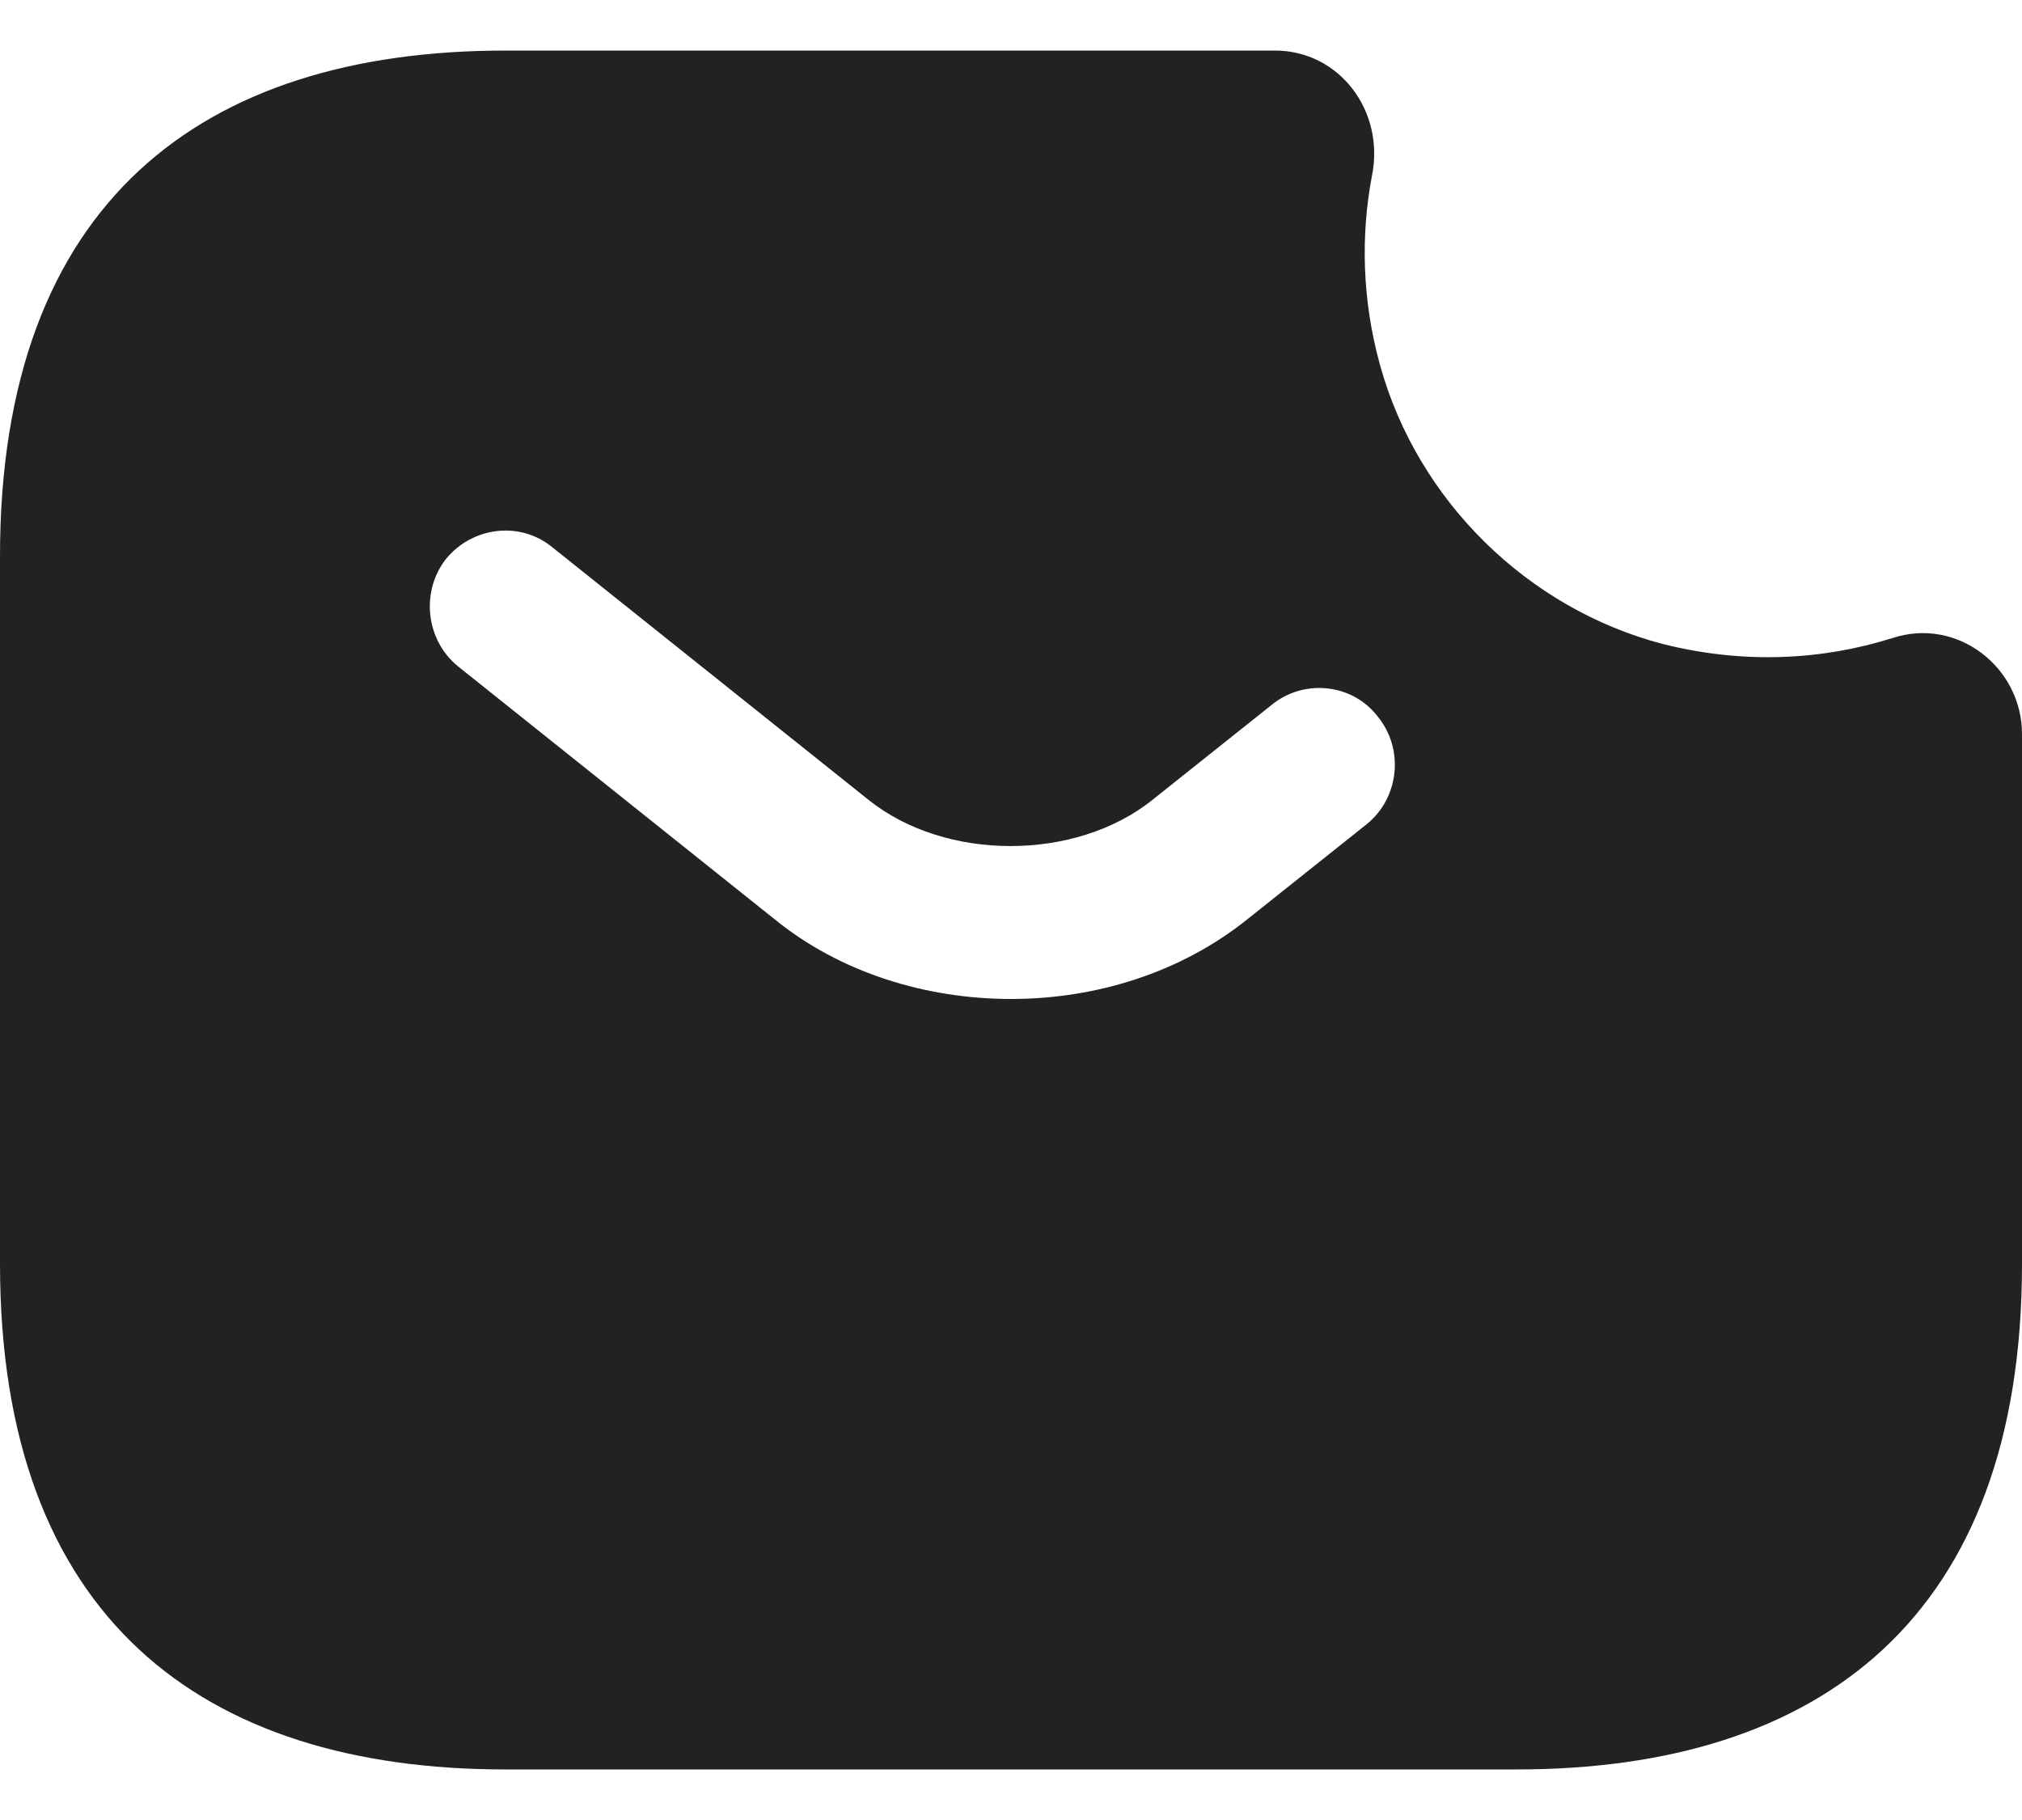 <svg width="20" height="18" viewBox="0 0 20 18" fill="none" xmlns="http://www.w3.org/2000/svg">
<path d="M18.72 6.31C18.02 6.53 17.25 6.57 16.45 6.37C15.11 6.02 14.02 4.95 13.65 3.61C13.47 2.96 13.46 2.32 13.57 1.74C13.7 1.1 13.25 0.5 12.61 0.5H5C2 0.5 0 2 0 5.5V12.5C0 16 2 17.5 5 17.5H15C18 17.5 20 16 20 12.5V7.26C20 6.6 19.36 6.1 18.72 6.31ZM13.52 8.15L12.34 9.09C11.68 9.62 10.84 9.88 10 9.88C9.16 9.88 8.31 9.62 7.66 9.09L4.53 6.59C4.21 6.33 4.16 5.85 4.41 5.53C4.67 5.21 5.14 5.15 5.46 5.41L8.59 7.91C9.35 8.52 10.64 8.52 11.4 7.91L12.58 6.97C12.9 6.71 13.38 6.76 13.63 7.09C13.89 7.41 13.84 7.89 13.52 8.15Z" fill="#222222"/>
</svg>

